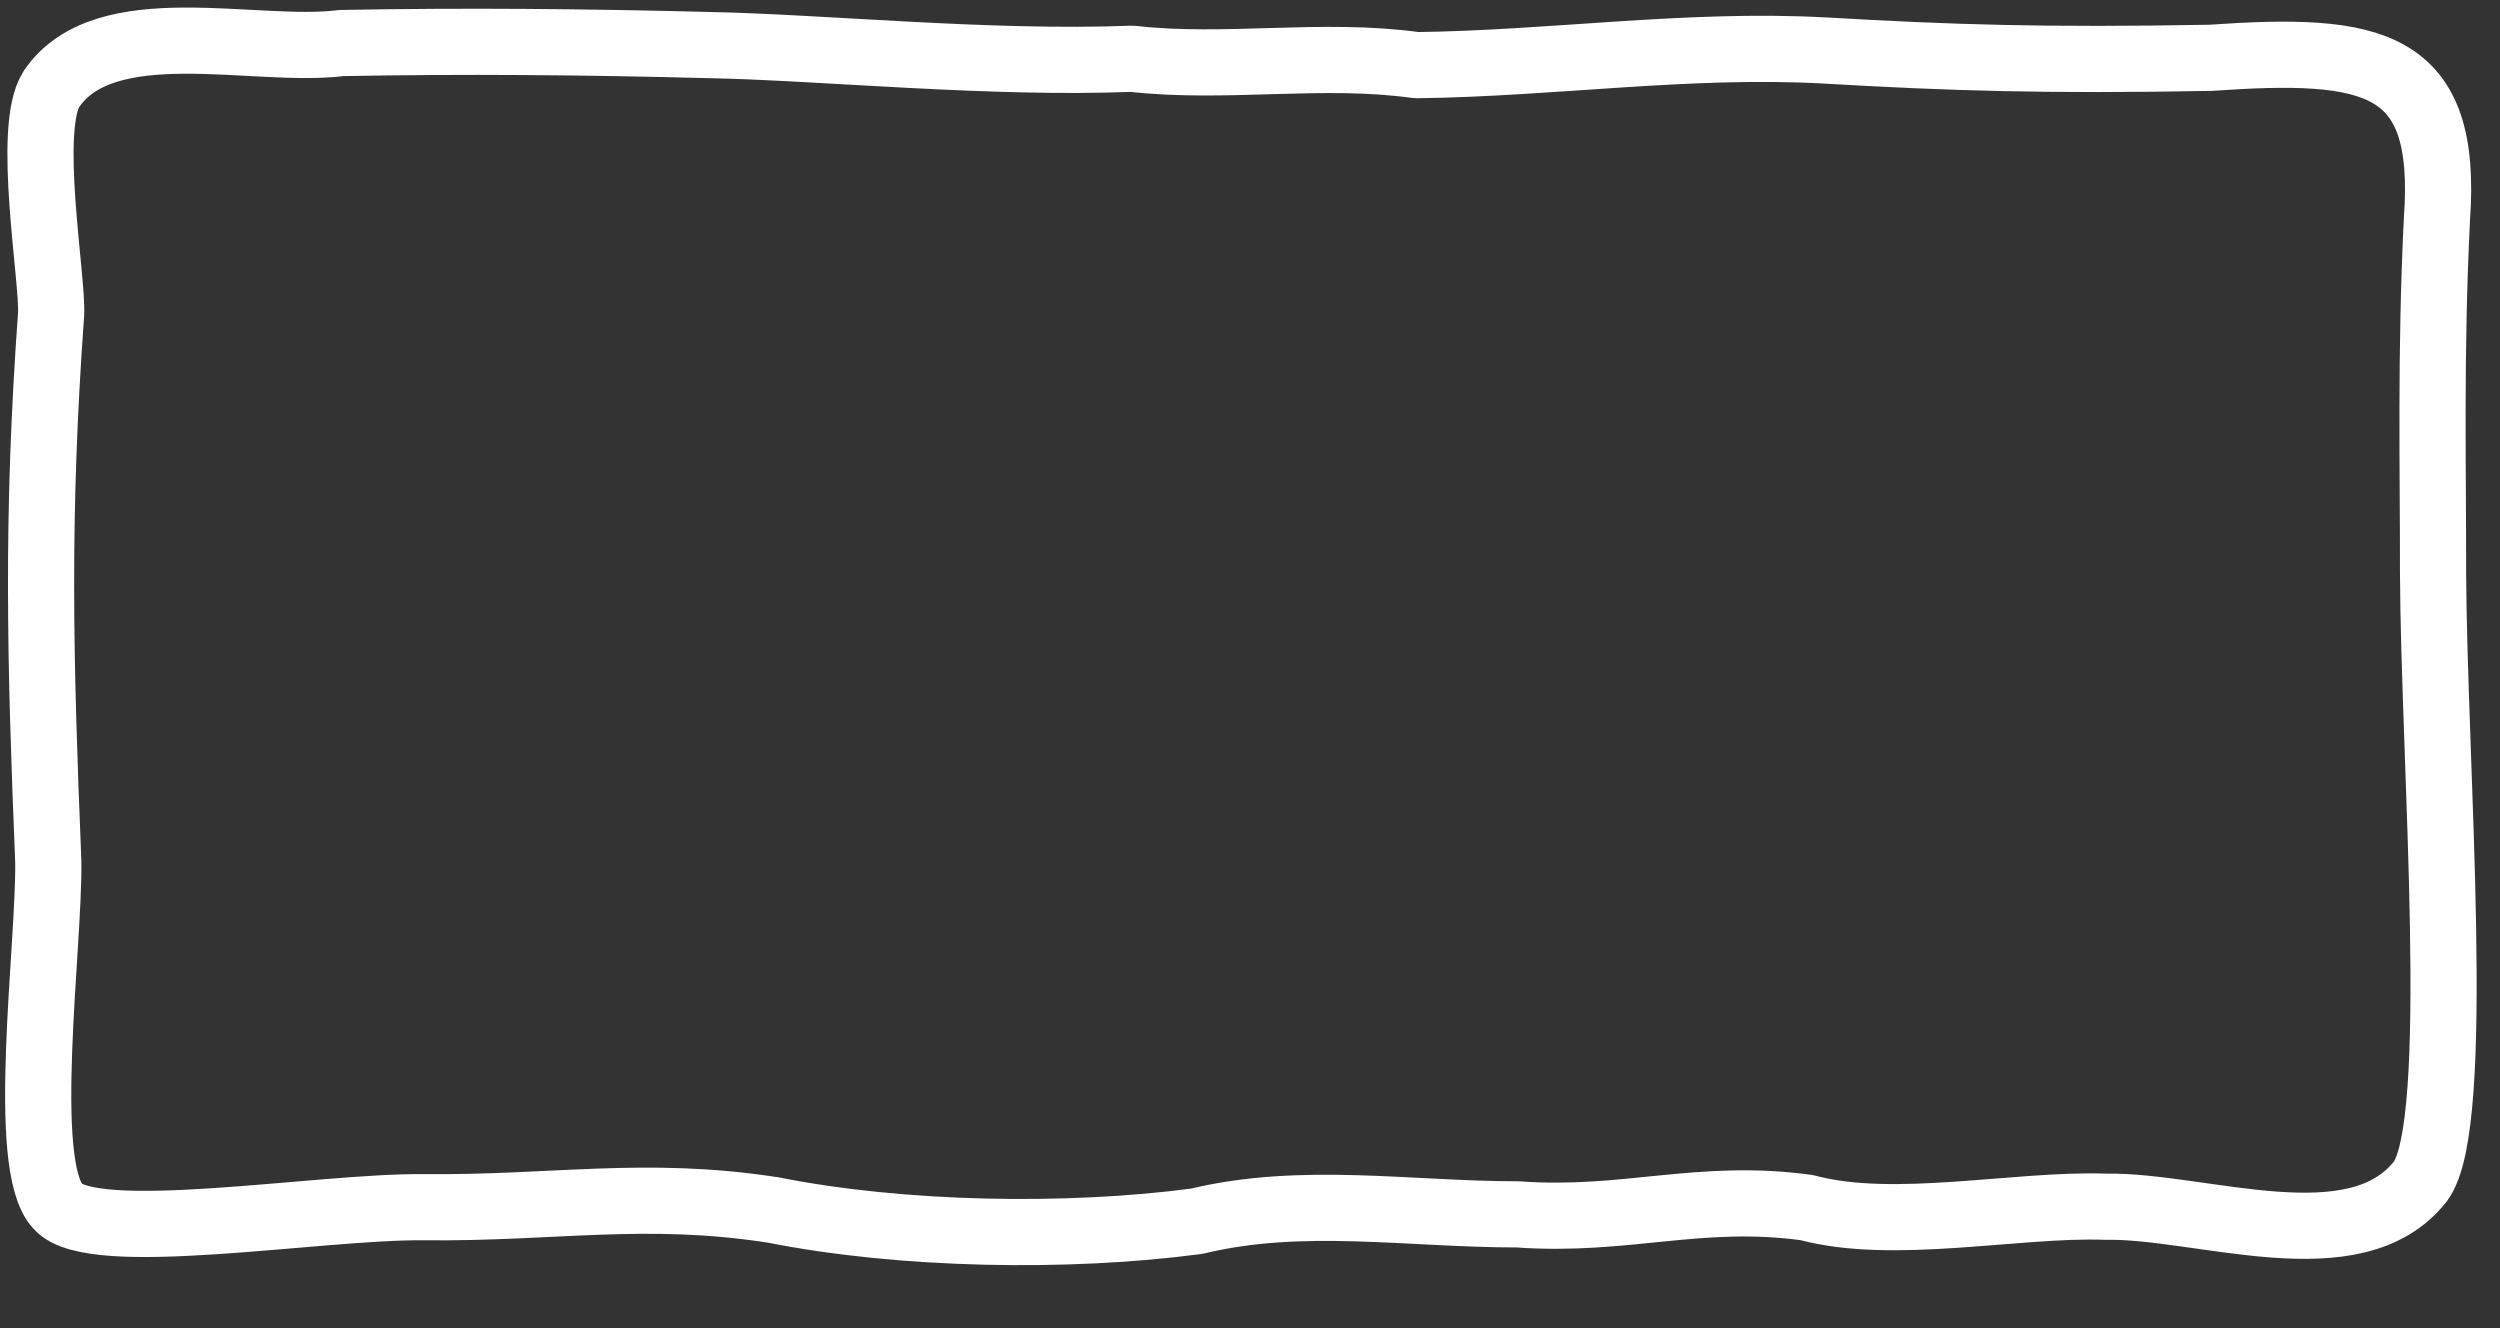<svg width="32" height="17" viewBox="0 0 32 17" fill="none" xmlns="http://www.w3.org/2000/svg">
<rect x="0" y="0" width="32" height="17" fill="#333333" stroke="none"/>
<path d="M4.367 0.551C5.94 0.521 7.515 0.536 9.084 0.577C10.497 0.604 12.684 0.824 14.488 0.752C15.696 0.889 16.916 0.665 18.132 0.834C19.871 0.813 21.606 0.551 23.352 0.646C24.992 0.741 26.189 0.778 28.296 0.74C30.385 0.594 31.34 0.768 31.193 2.798C31.107 4.527 31.145 6.005 31.143 7.326C31.153 9.766 31.527 14.381 30.983 15.119C30.15 16.189 28.174 15.422 26.946 15.446C25.821 15.406 24.236 15.757 23.13 15.458C21.752 15.268 20.811 15.644 19.428 15.544C18.027 15.544 16.666 15.306 15.317 15.632C13.656 15.852 11.54 15.814 9.898 15.488C8.249 15.233 7.086 15.47 5.428 15.452C4.079 15.438 1.184 15.948 0.741 15.442C0.248 14.92 0.633 12.117 0.618 11.027C0.512 8.423 0.466 6.624 0.654 4.021C0.678 3.566 0.334 1.645 0.658 1.14C1.34 0.132 3.271 0.692 4.367 0.551V0.551Z" stroke="white" stroke-width="0.847" stroke-miterlimit="10" stroke-linecap="round" stroke-linejoin="round"/>
</svg>
